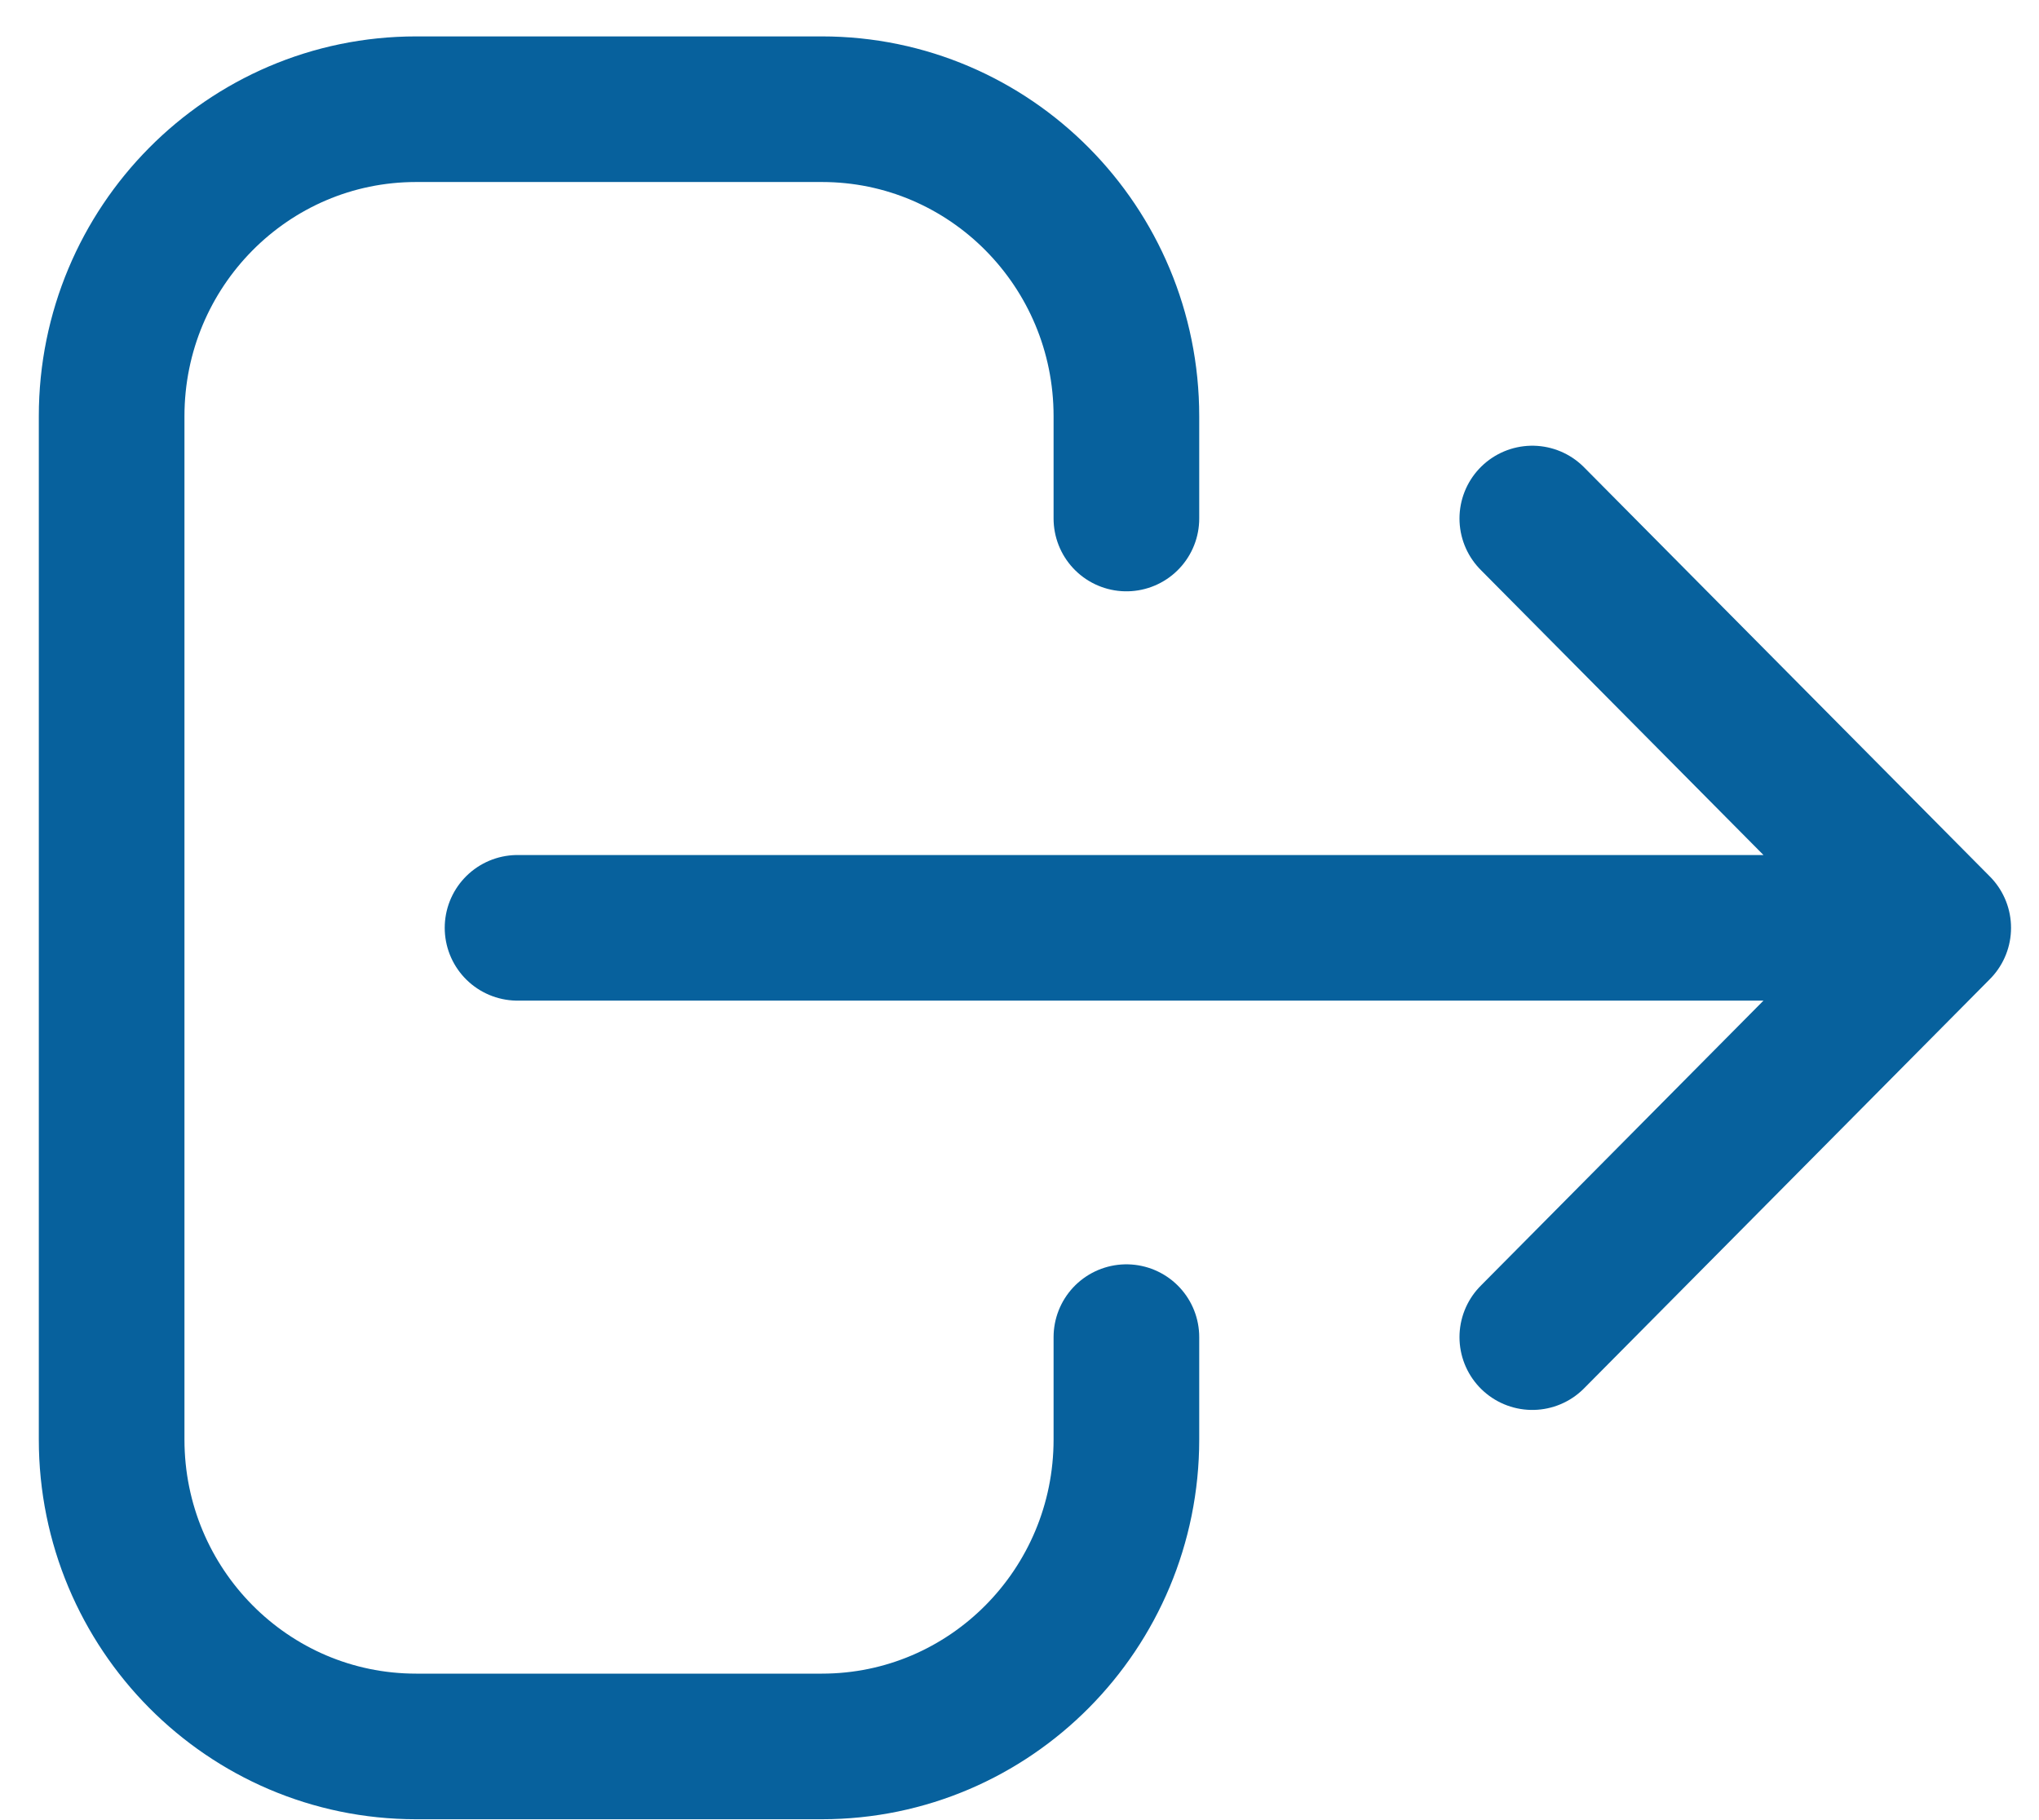 <svg width="28" height="25" viewBox="0 0 28 25" fill="none" xmlns="http://www.w3.org/2000/svg">
<path d="M21.042 18.366L26.616 12.744M26.616 12.744L21.042 7.122M26.616 12.744L7.107 12.744M15.468 18.366V19.772C15.468 22.1 13.596 23.988 11.287 23.988H5.714C3.405 23.988 1.533 22.1 1.533 19.772V5.717C1.533 3.388 3.405 1.5 5.714 1.5H11.287C13.596 1.5 15.468 3.388 15.468 5.717V7.122" stroke="#07619D" stroke-width="2" stroke-linecap="round" stroke-linejoin="round"/>
</svg>
